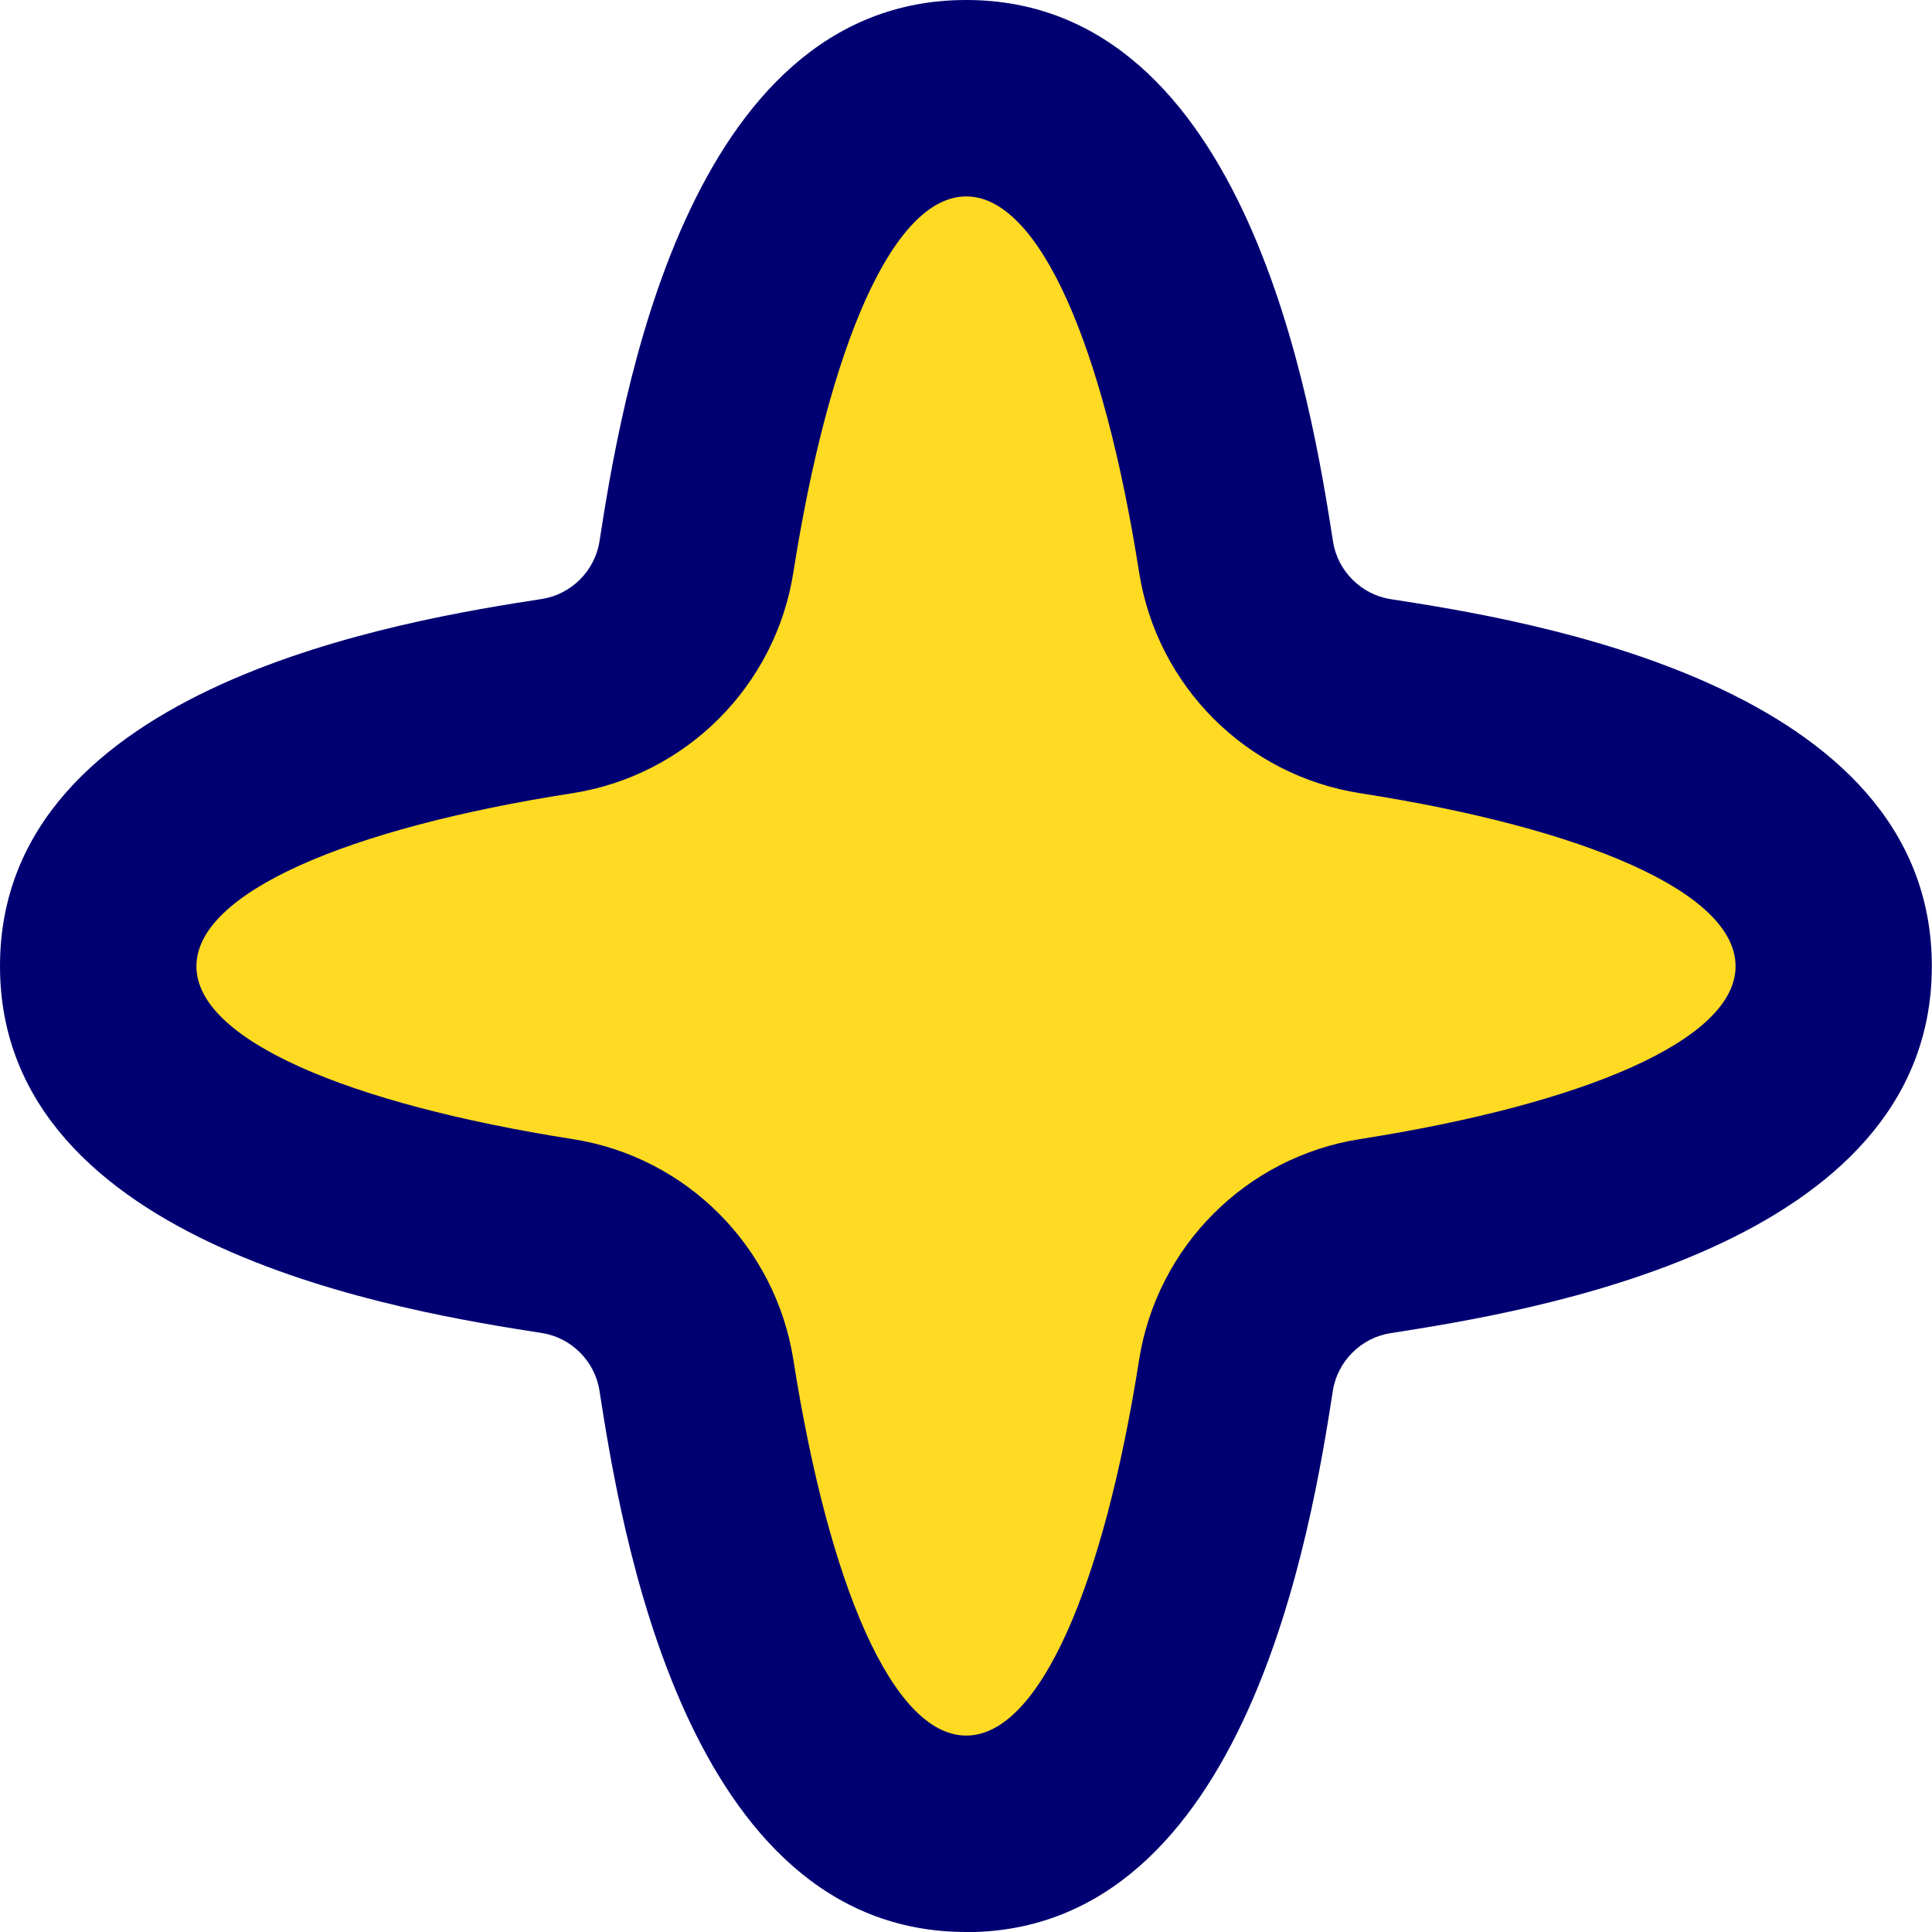 <?xml version="1.0" encoding="UTF-8"?>
<svg id="Layer_2" data-name="Layer 2" xmlns="http://www.w3.org/2000/svg" viewBox="0 0 118.03 118.03">
  <defs>
    <style>
      .cls-1 {
        fill: #000072;
      }

      .cls-2 {
        fill: #ffda22;
      }
    </style>
  </defs>
  <g id="Layer_2-2" data-name="Layer 2">
    <g>
      <g>
        <path class="cls-1" d="m106.03,59.03c0,4.49-9.2,8.4-22.95,10.56-6.94,1.09-12.4,6.55-13.49,13.49-2.16,13.74-6.07,22.95-10.56,22.95s-8.4-9.2-10.56-22.95c-1.09-6.94-6.55-12.41-13.49-13.49-13.75-2.16-22.98-6.07-22.98-10.56s9.22-8.43,22.96-10.57c6.95-1.08,12.42-6.55,13.51-13.5,2.16-13.76,6.07-22.96,10.56-22.96s8.4,9.2,10.56,22.96c1.09,6.95,6.56,12.42,13.51,13.5,13.73,2.14,22.93,6.06,22.93,10.57Z"/>
        <path class="cls-1" d="m59.03,118.03c-17.23,0-21.13-24.9-22.41-33.09-.28-1.78-1.72-3.22-3.5-3.5-8.19-1.28-33.12-5.19-33.12-22.42s24.93-21.16,33.12-22.43c1.78-.28,3.22-1.72,3.5-3.5C37.9,24.92,41.81,0,59.03,0s21.13,24.92,22.41,33.1c.28,1.78,1.72,3.22,3.5,3.5,8.18,1.27,33.08,5.16,33.08,22.43s-24.9,21.13-33.09,22.42c-1.78.28-3.22,1.72-3.5,3.5-1.28,8.18-5.19,33.09-22.42,33.09Zm-17.1-59.01c7.99,2.83,14.27,9.1,17.1,17.08,2.84-7.99,9.11-14.26,17.1-17.08-7.99-2.83-14.26-9.1-17.1-17.08-2.83,7.99-9.11,14.26-17.1,17.08Z"/>
      </g>
      <path class="cls-2" d="m106.03,59.03c0,4.49-9.2,8.4-22.95,10.56-6.94,1.09-12.4,6.55-13.49,13.49-2.16,13.74-6.07,22.95-10.56,22.95s-8.4-9.2-10.56-22.95c-1.09-6.94-6.55-12.41-13.49-13.49-13.75-2.16-22.98-6.07-22.98-10.56s9.22-8.43,22.96-10.57c6.95-1.08,12.42-6.55,13.51-13.5,2.16-13.76,6.07-22.96,10.56-22.96s8.4,9.2,10.56,22.96c1.09,6.95,6.56,12.42,13.51,13.5,13.73,2.14,22.93,6.06,22.93,10.57Z"/>
    </g>
  </g>
</svg>